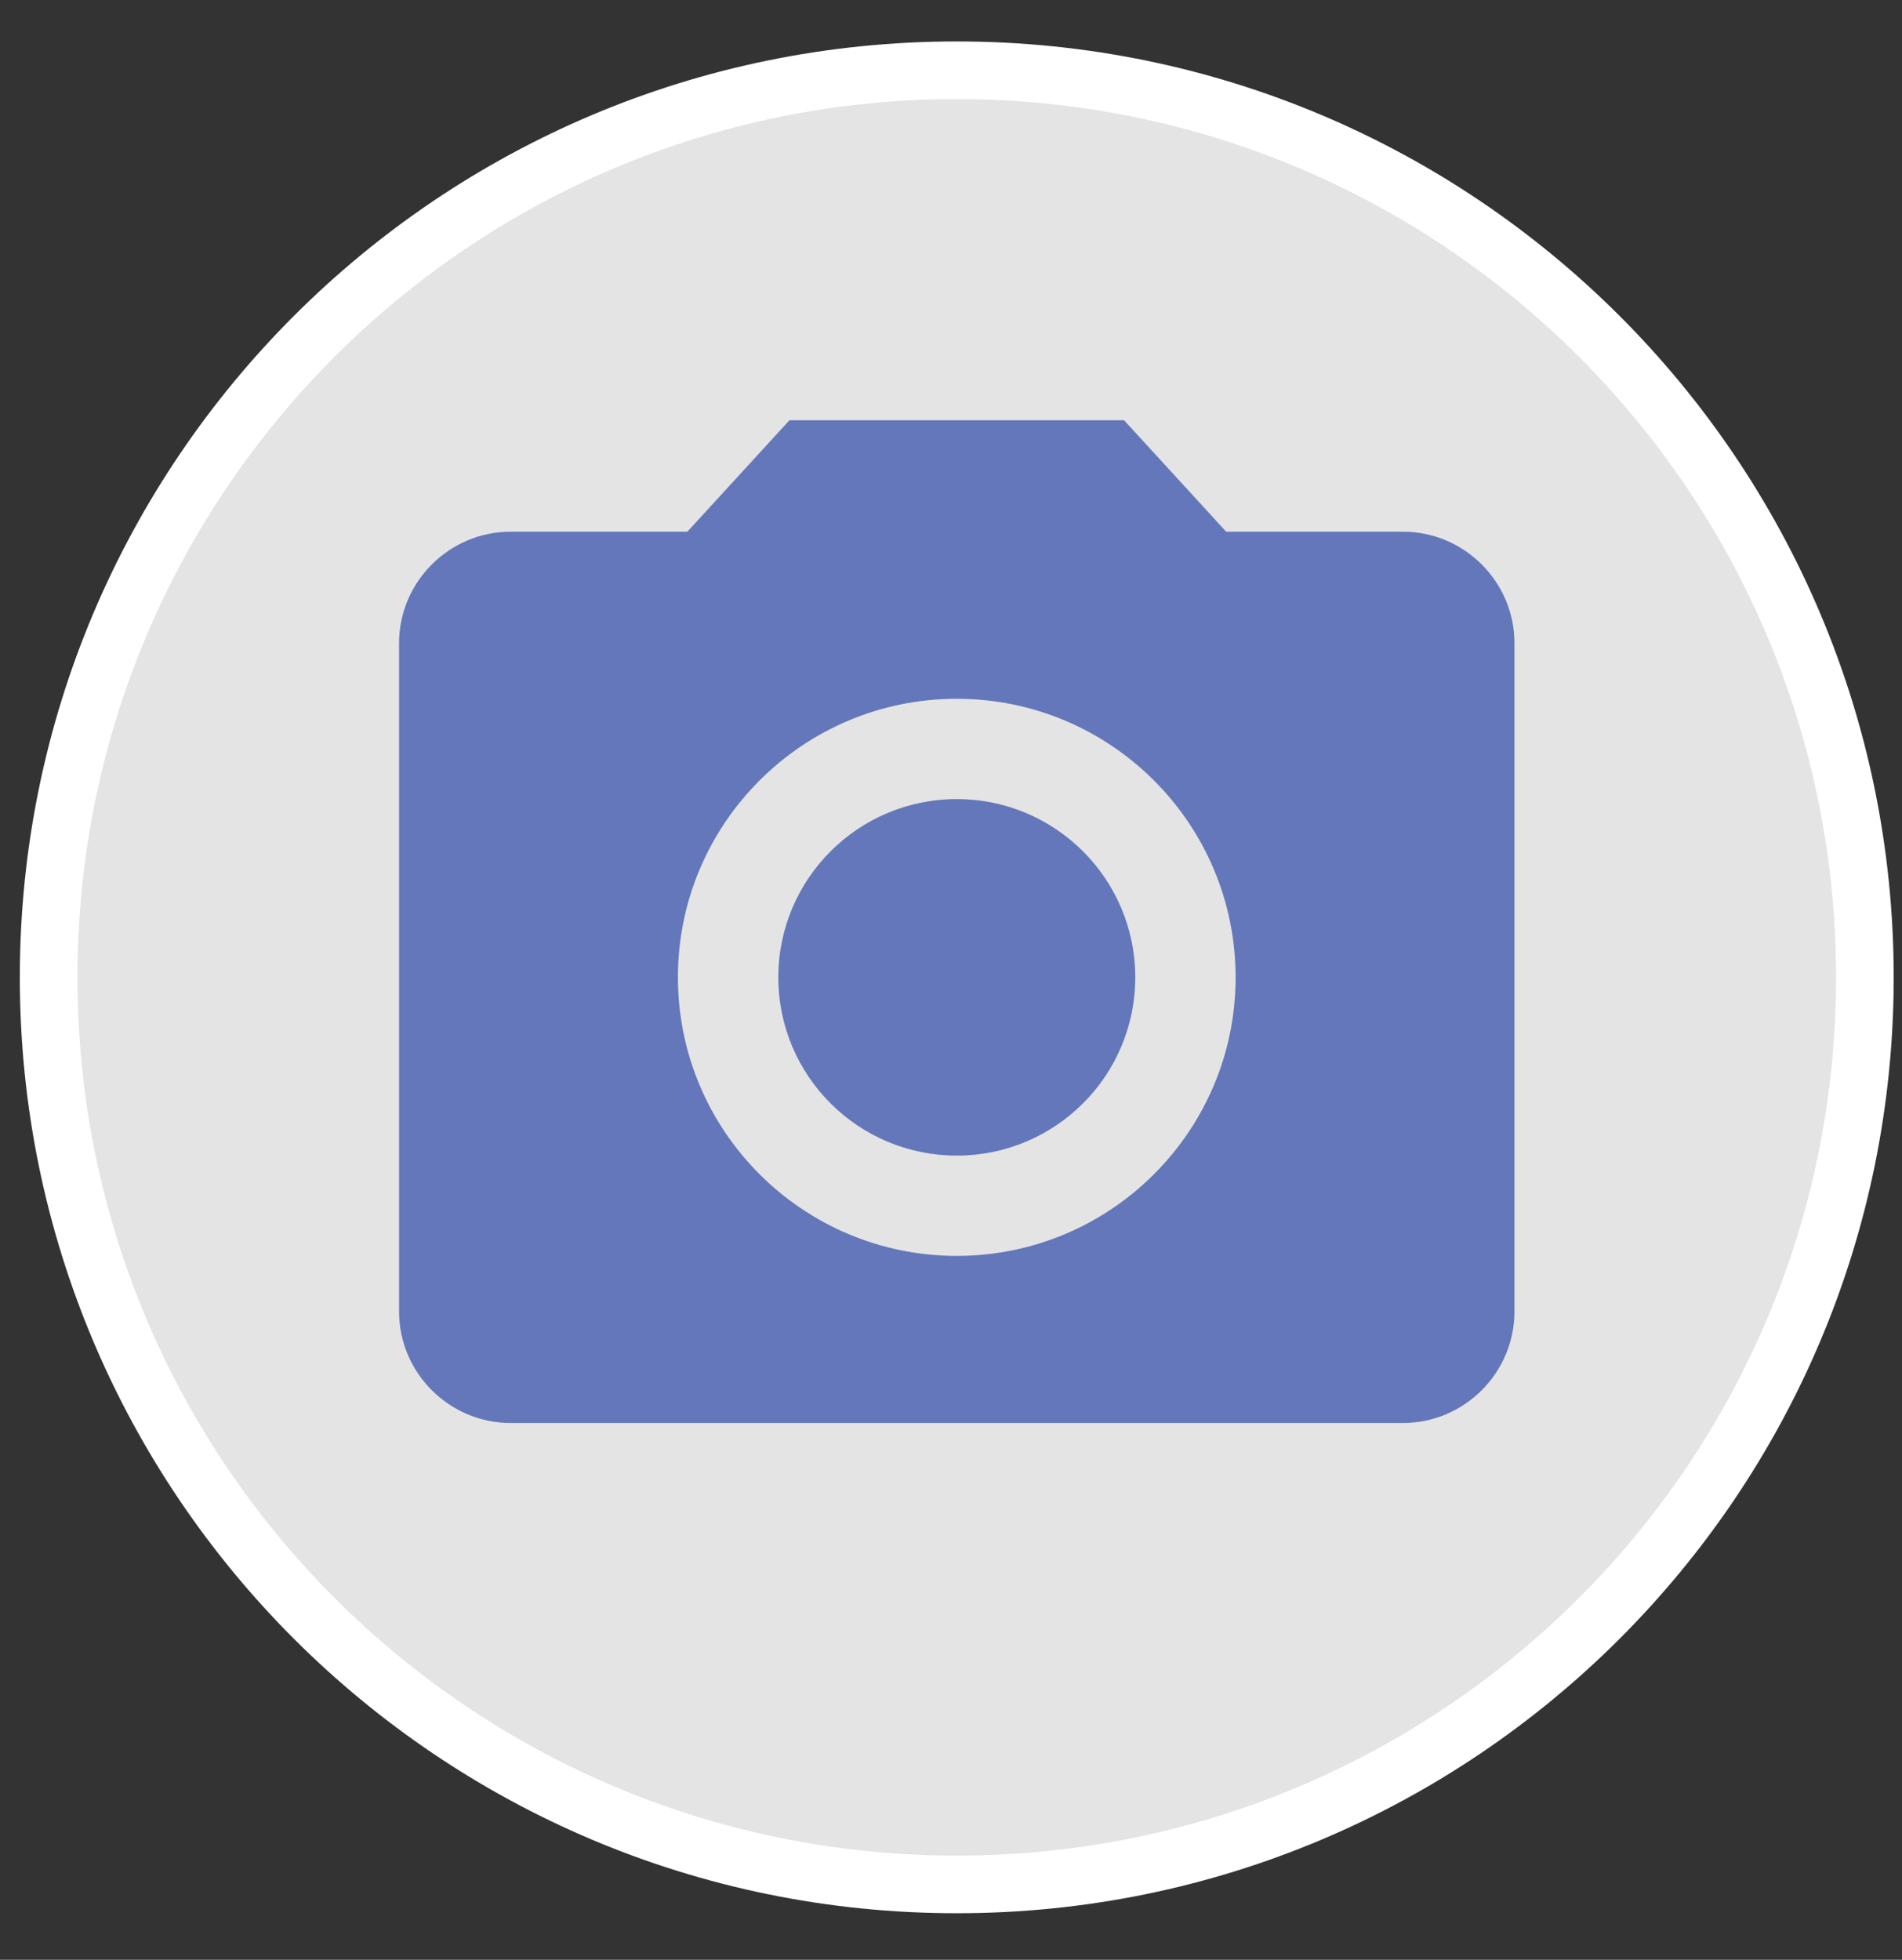 <svg width="33" height="34" viewBox="0 0 33 34" fill="none" xmlns="http://www.w3.org/2000/svg">
<rect x="0" y="0" width="33" height="34" fill="#333333" stroke="none"/>
<path d="M32.356 16.956C32.356 25.646 25.302 32.692 16.6 32.692C7.897 32.692 0.844 25.646 0.844 16.956C0.844 8.265 7.897 1.219 16.6 1.219C25.302 1.219 32.356 8.265 32.356 16.956Z" fill="#E4E4E4" stroke="white"/>
<g clip-path="url(#clip0_8603_12071)">
<path d="M16.6 20.048C18.31 20.048 19.697 18.664 19.697 16.956C19.697 15.248 18.31 13.863 16.6 13.863C14.89 13.863 13.504 15.248 13.504 16.956C13.504 18.664 14.89 20.048 16.6 20.048Z" fill="#6477BA"/>
<path d="M13.697 7.291L11.926 9.224H8.859C7.795 9.224 6.924 10.094 6.924 11.157V22.754C6.924 23.817 7.795 24.687 8.859 24.687H24.341C25.405 24.687 26.276 23.817 26.276 22.754V11.157C26.276 10.094 25.405 9.224 24.341 9.224H21.274L19.503 7.291H13.697ZM16.6 21.788C13.929 21.788 11.762 19.623 11.762 16.956C11.762 14.288 13.929 12.123 16.6 12.123C19.271 12.123 21.438 14.288 21.438 16.956C21.438 19.623 19.271 21.788 16.6 21.788Z" fill="#6477BA"/>
</g>
<defs>
<clipPath id="clip0_8603_12071">
<rect width="23.223" height="23.195" fill="white" transform="translate(4.988 5.358)"/>
</clipPath>
</defs>
</svg>
